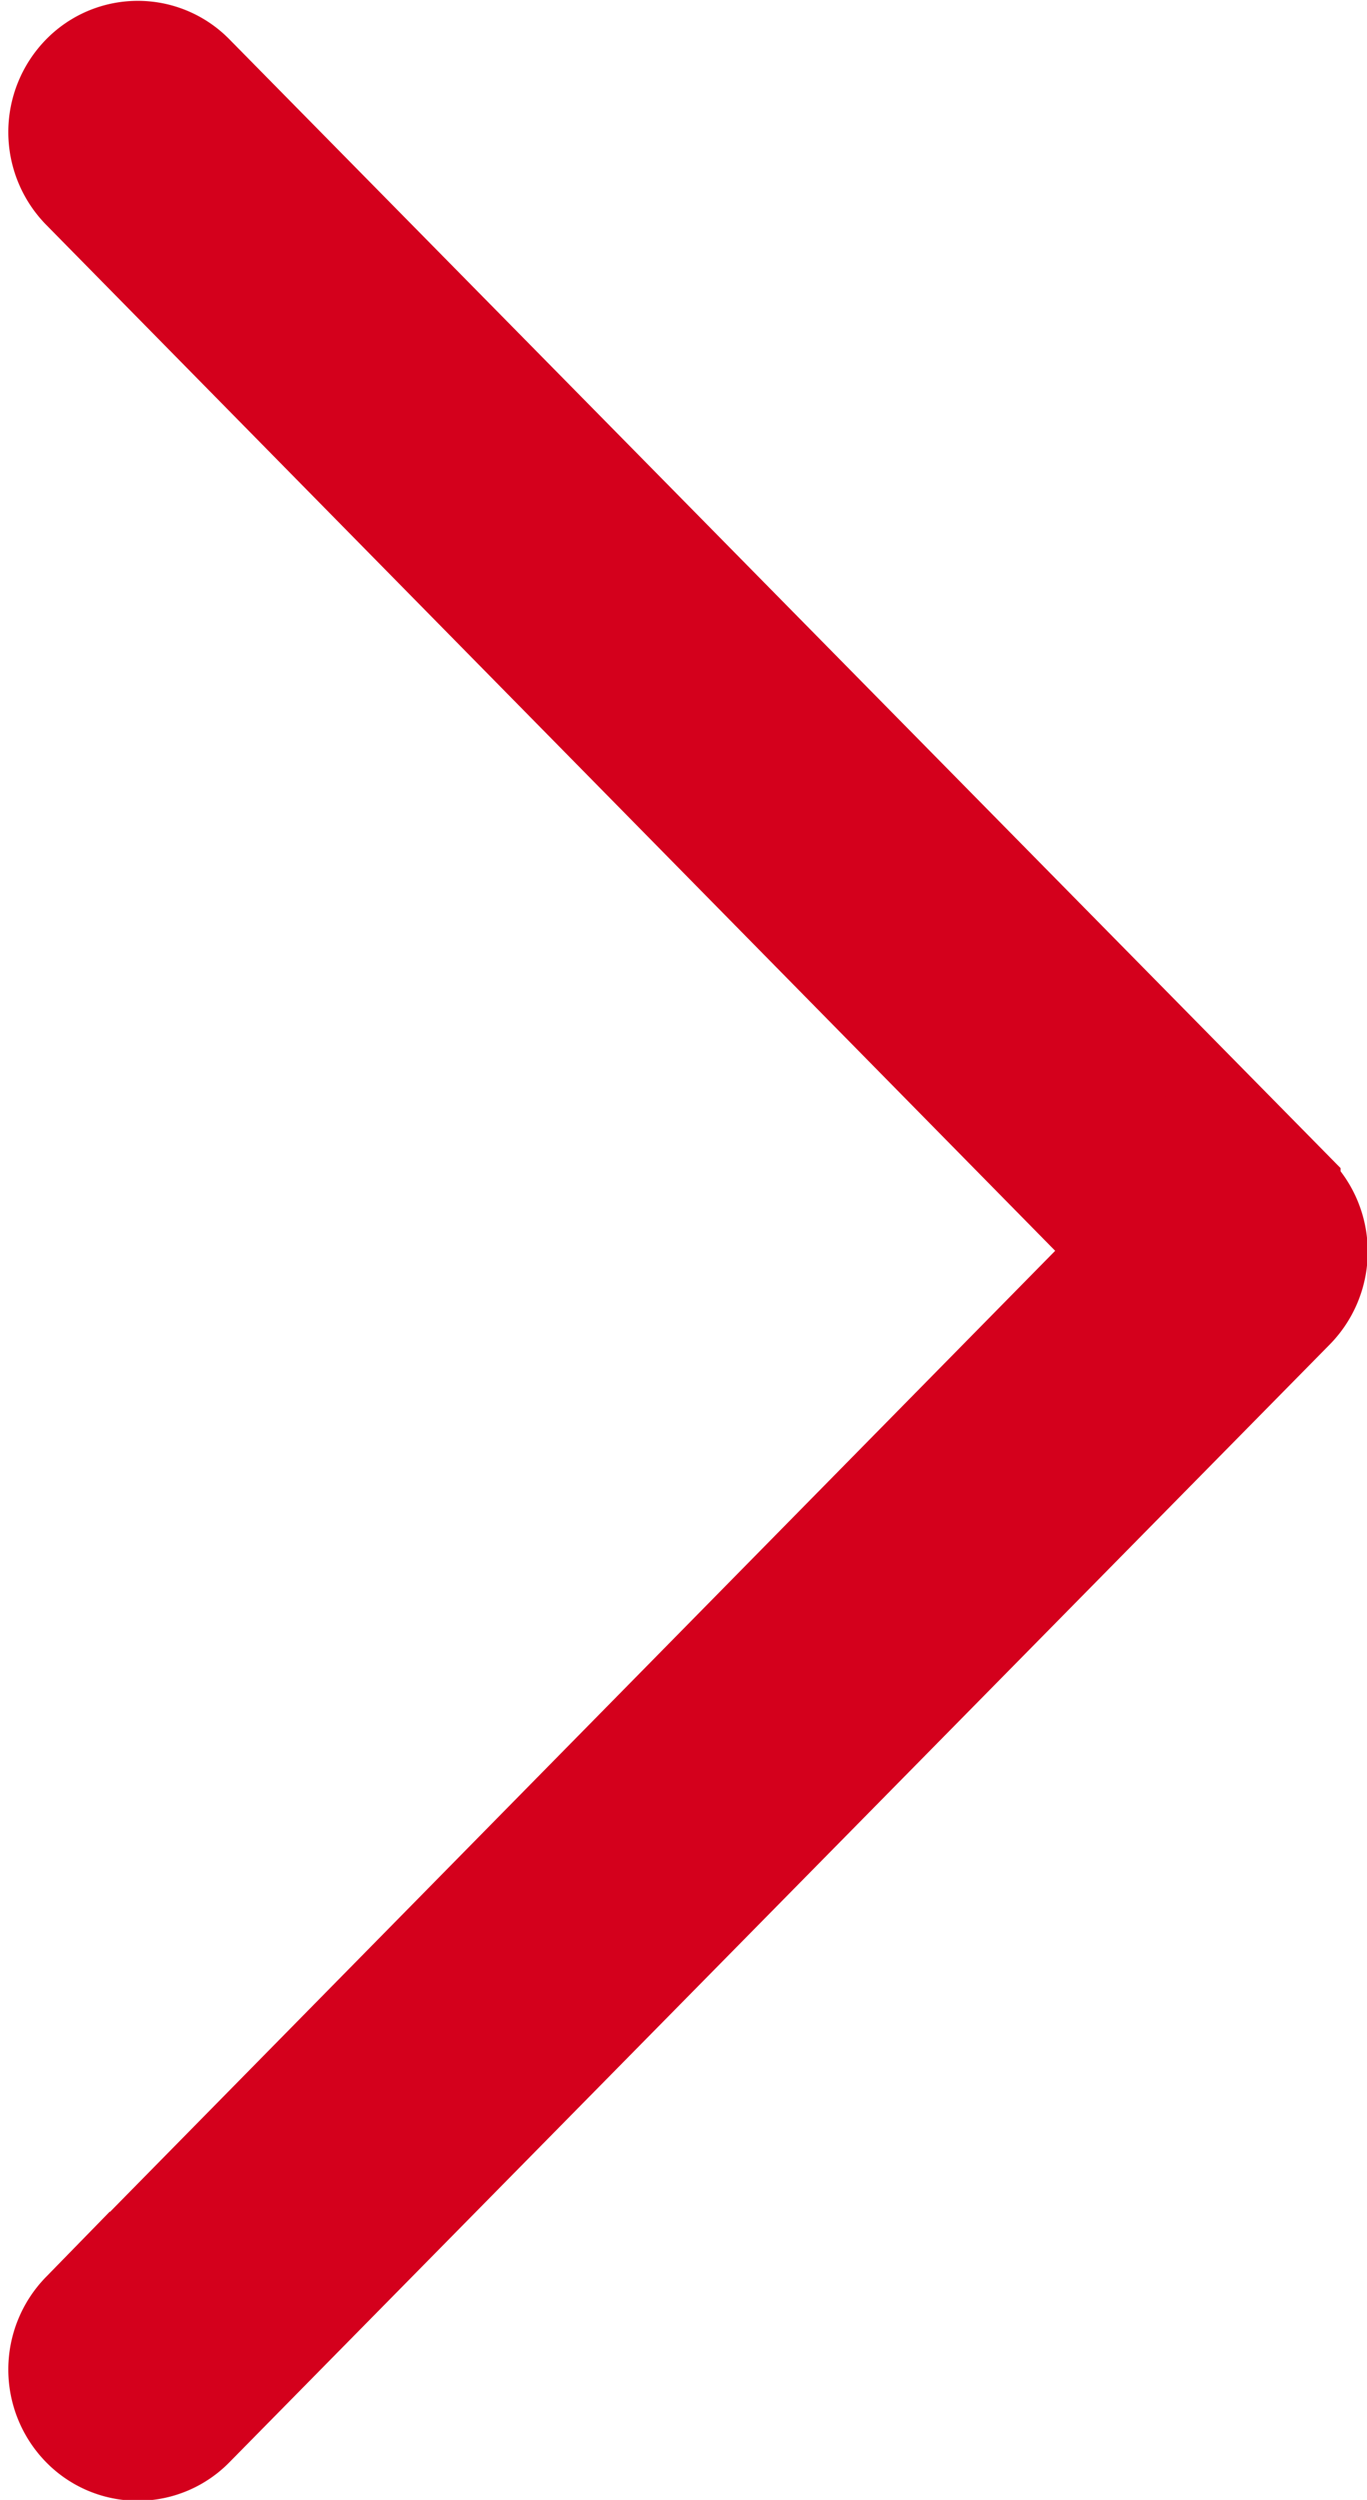 <svg xmlns="http://www.w3.org/2000/svg" width="7.341" height="13.419" viewBox="0 0 7.341 13.419"><defs><style>.a{fill:#d4001c;stroke:#d4001c;stroke-width:0.4px;}</style></defs><path class="a" d="M124.5,6.152l-5.909-6a.489.489,0,0,0-.7,0,.511.511,0,0,0,0,.714l5.557,5.648-5.557,5.648a.511.511,0,0,0,0,.714.489.489,0,0,0,.7,0l5.909-6a.511.511,0,0,0,0-.715Z" transform="translate(-117.501 0.2)"/></svg>